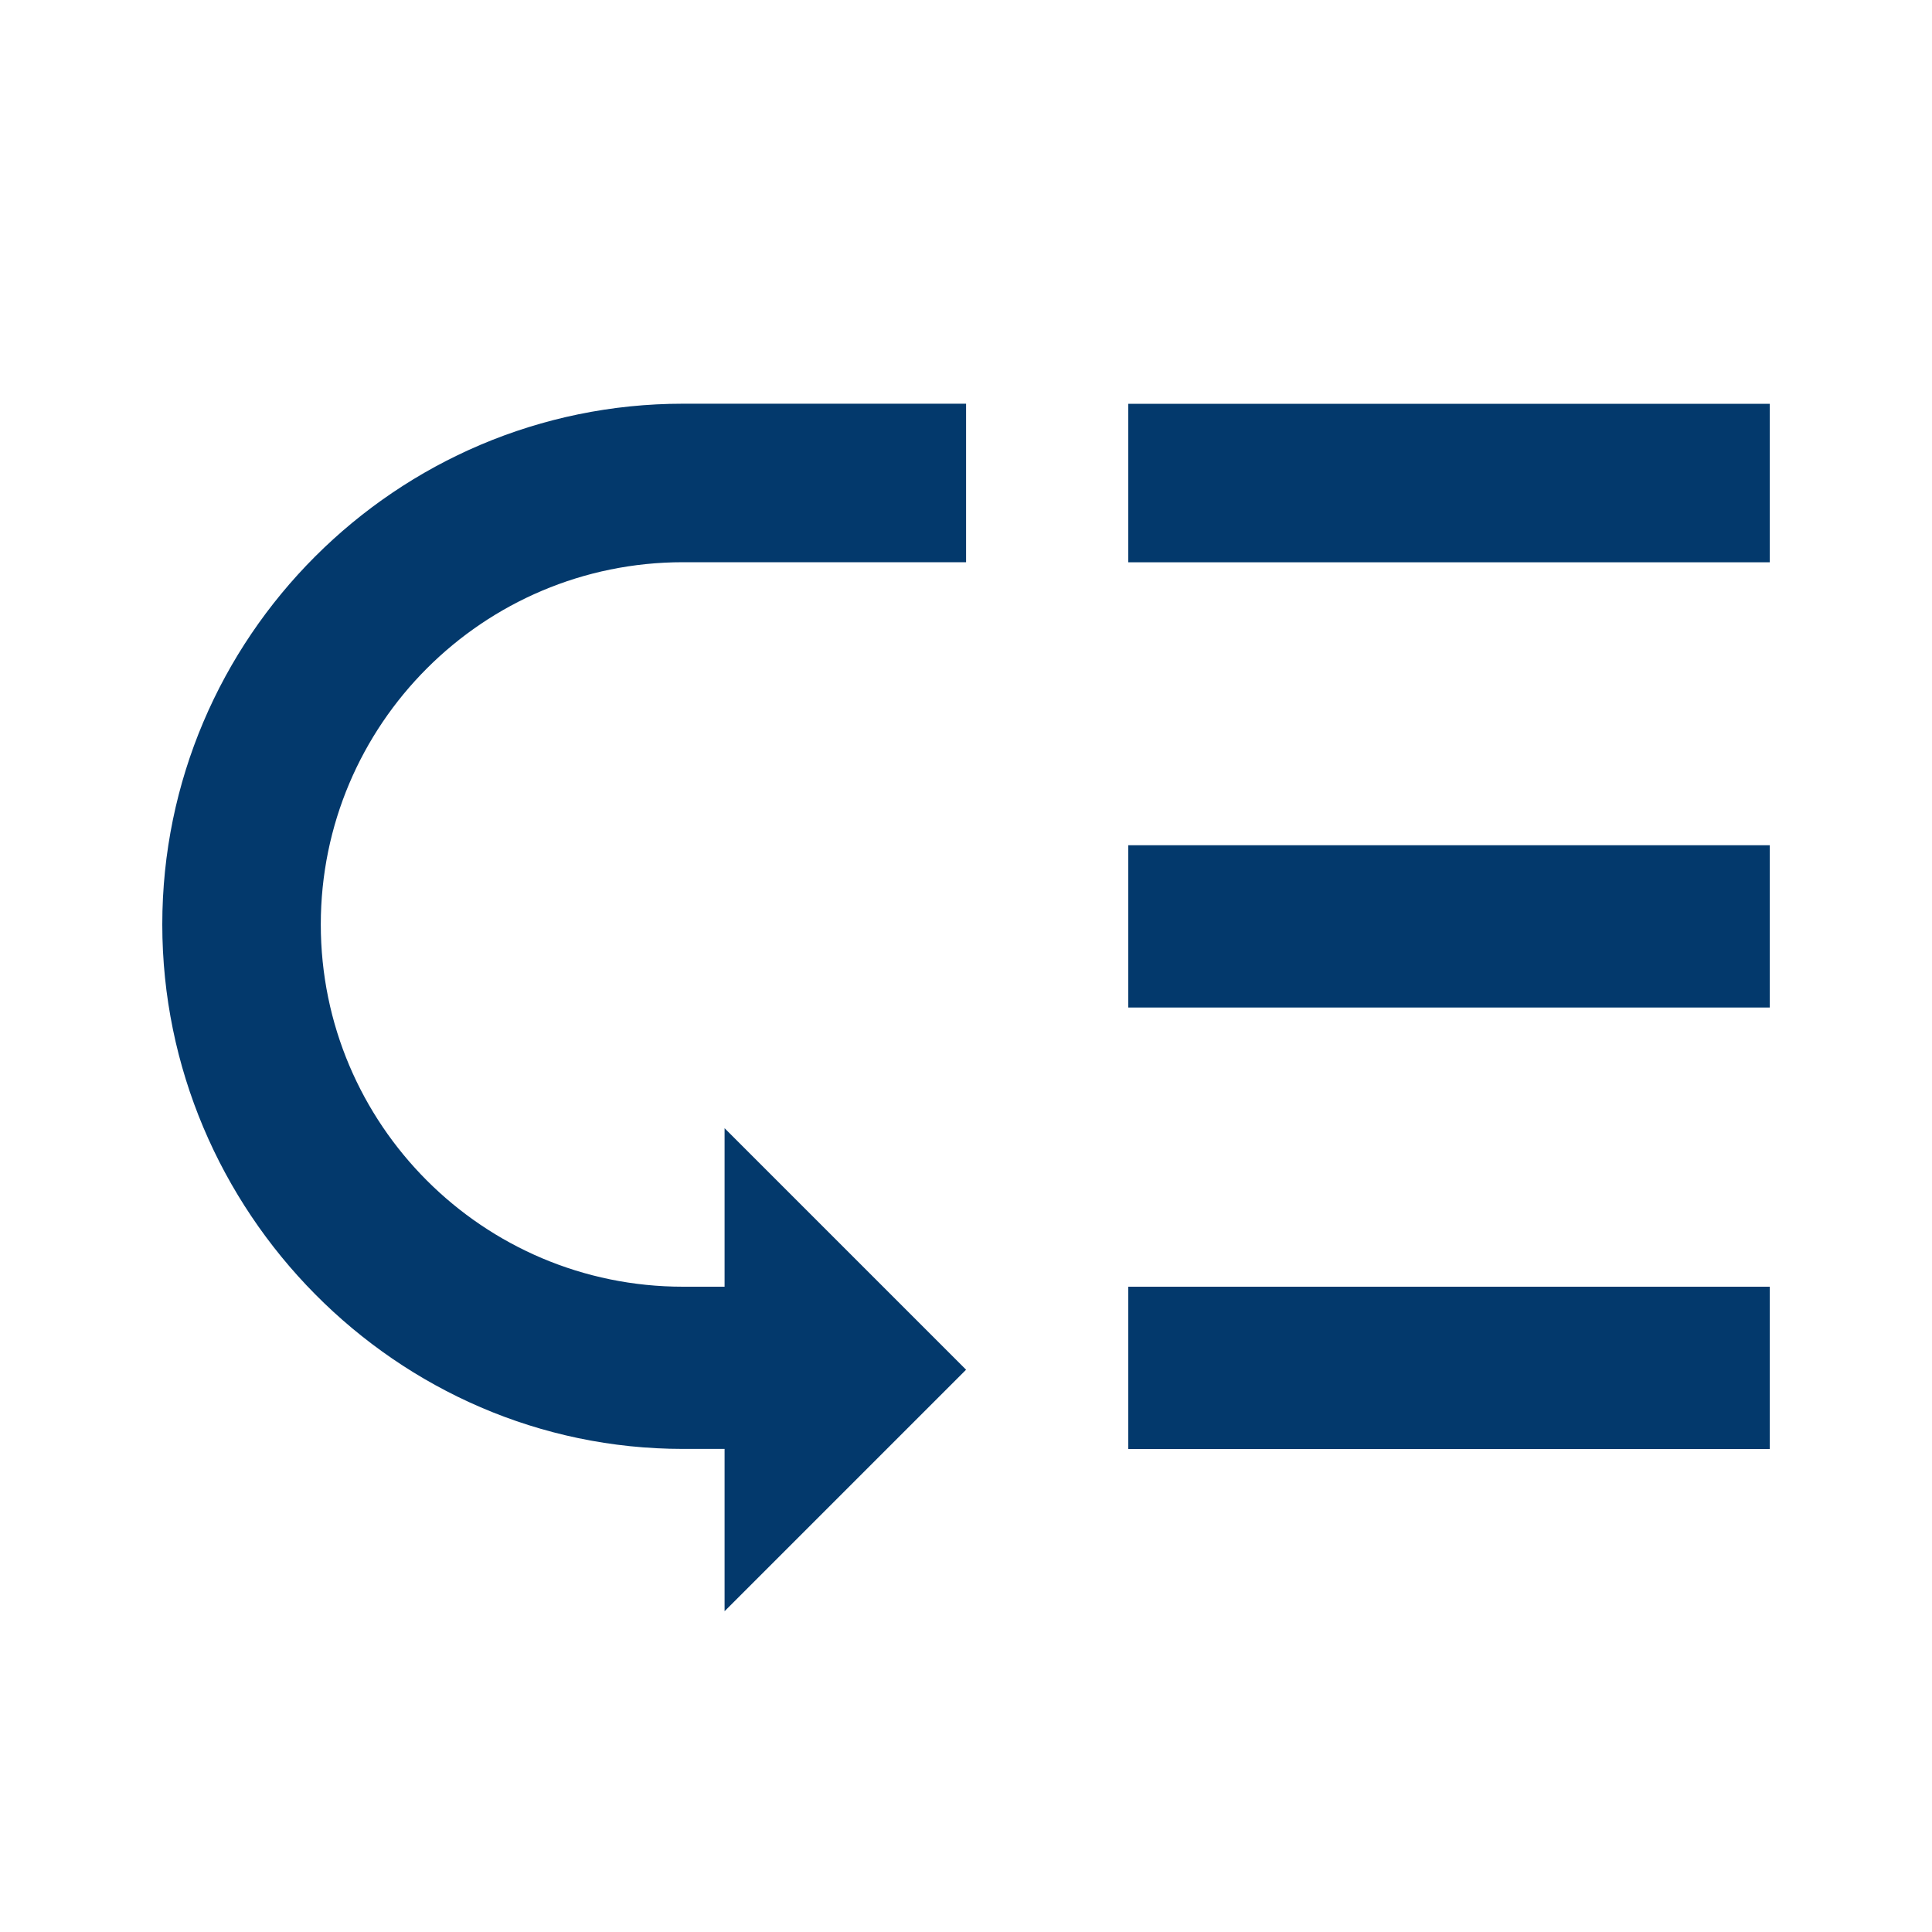 <!-- Generated by IcoMoon.io -->
<svg version="1.1" xmlns="http://www.w3.org/2000/svg" width="24" height="24" viewBox="0 0 24 24">
<title>low_priority</title>
<path fill="#03396c" d="M2.016 11.484c0-3.563 2.906-6.469 6.469-6.469h3.516v1.969h-3.516c-2.484 0-4.5 2.016-4.5 4.5s2.016 4.5 4.5 4.5h0.516v-1.969l3 3-3 3v-2.016h-0.516c-3.563 0-6.469-2.953-6.469-6.516zM14.016 15.984h7.969v2.016h-7.969v-2.016zM14.016 10.5h7.969v2.016h-7.969v-2.016zM14.016 5.016h7.969v1.969h-7.969v-1.969z"></path>
</svg>
